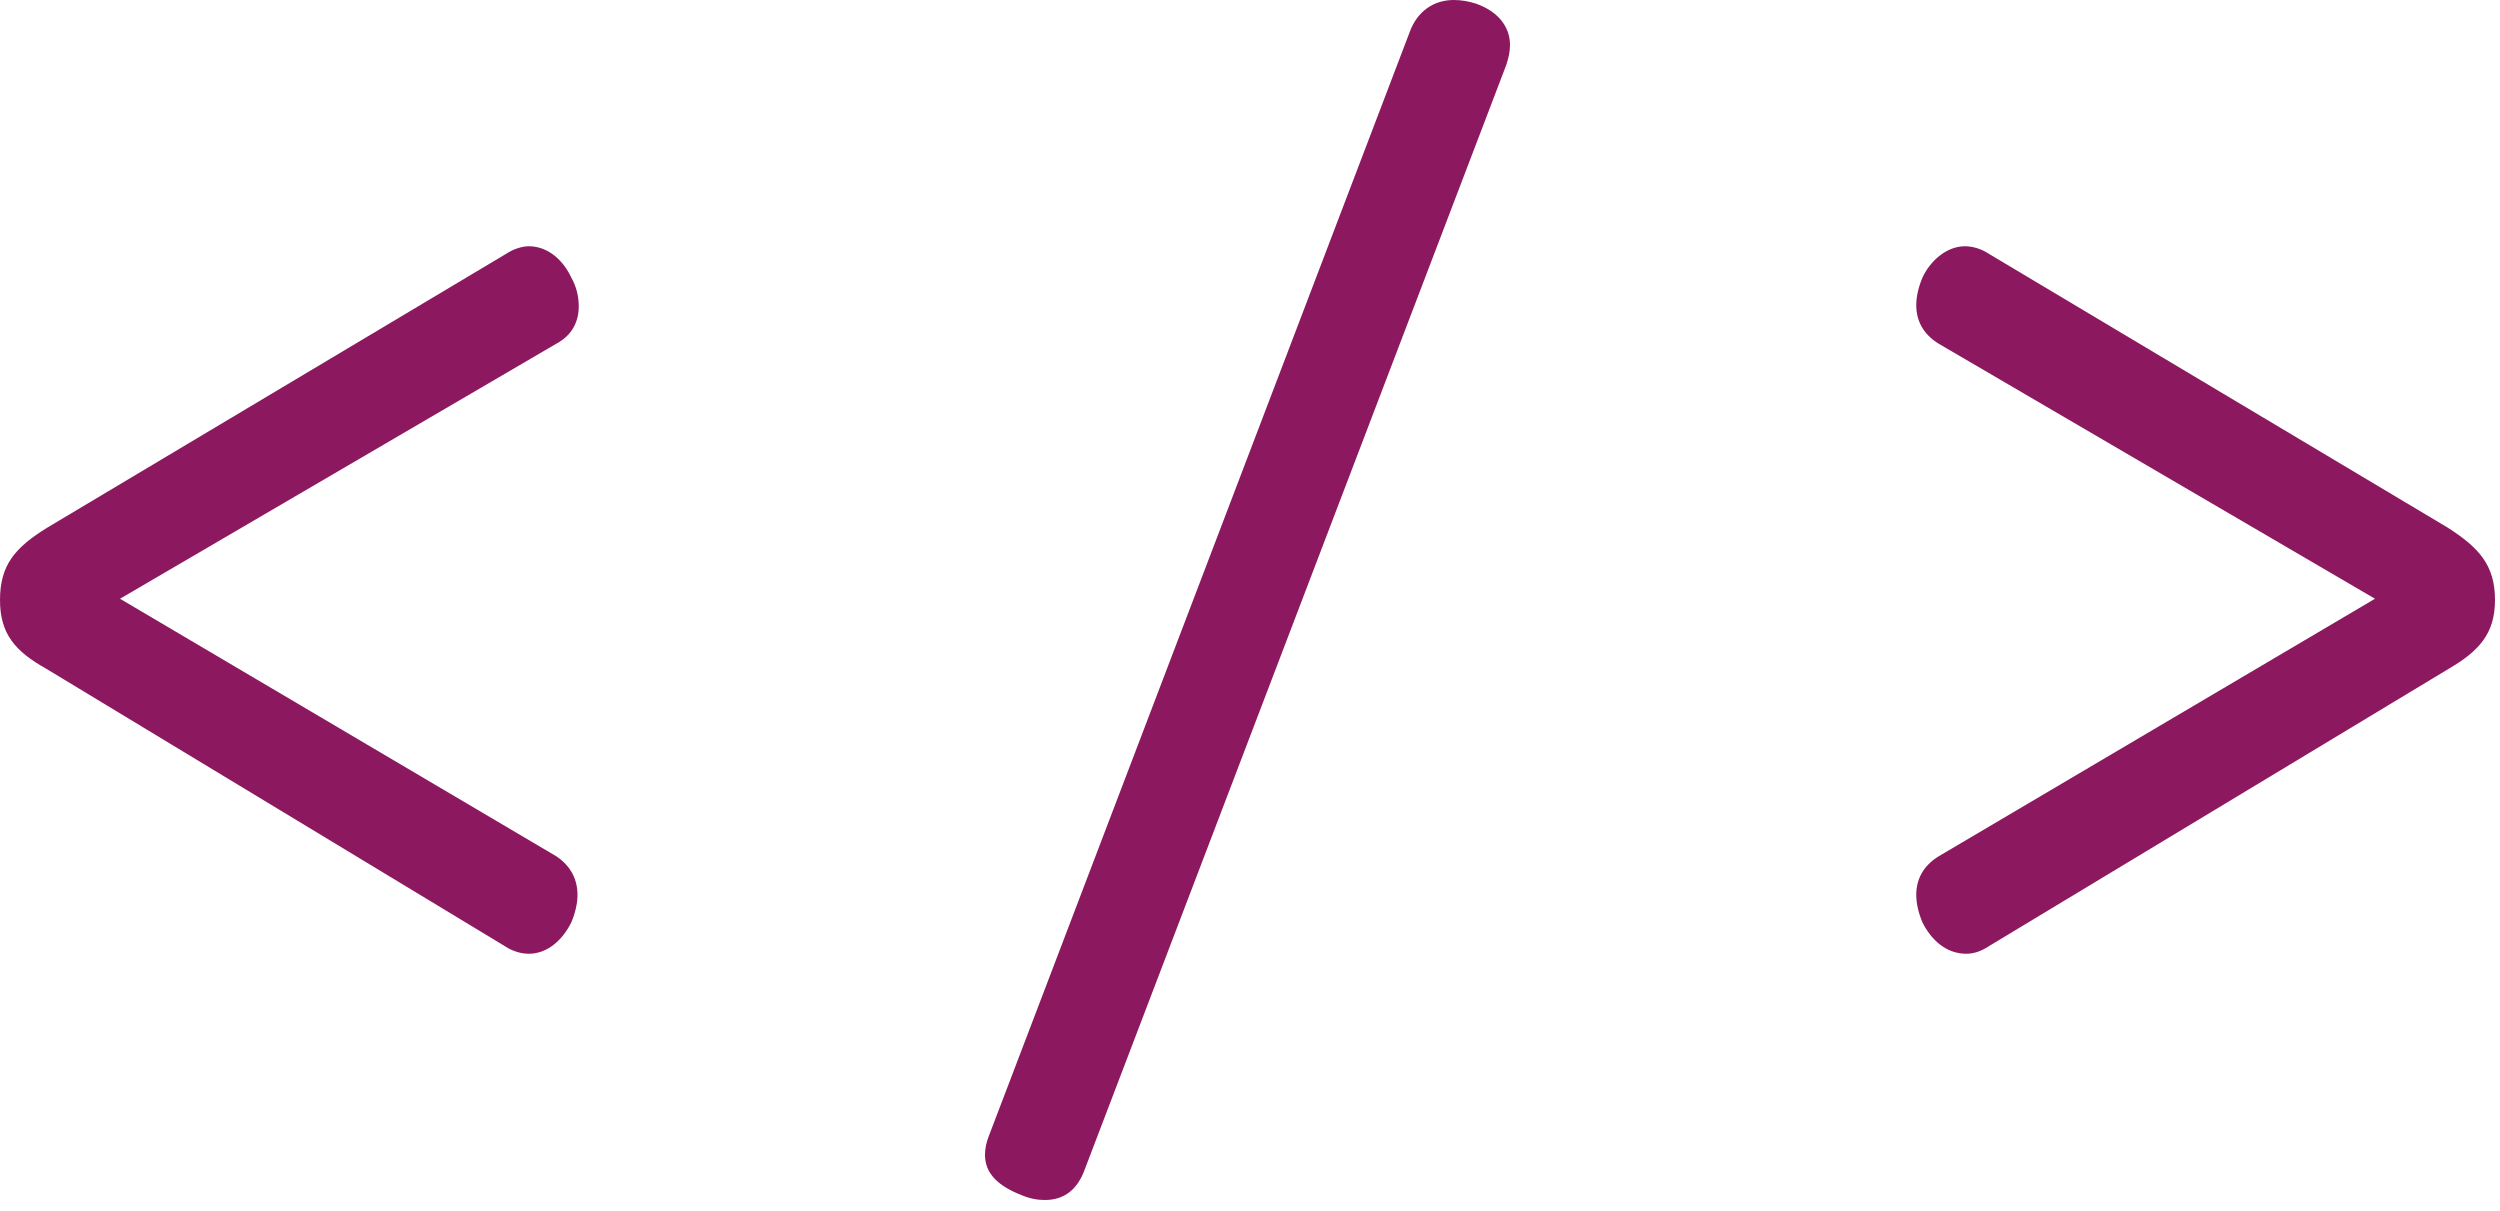 <?xml version="1.0" encoding="UTF-8" standalone="no"?>
<!DOCTYPE svg PUBLIC "-//W3C//DTD SVG 1.1//EN" "http://www.w3.org/Graphics/SVG/1.1/DTD/svg11.dtd">
<svg width="100%" height="100%" viewBox="0 0 192 93" version="1.1" xmlns="http://www.w3.org/2000/svg" xmlns:xlink="http://www.w3.org/1999/xlink" xml:space="preserve" xmlns:serif="http://www.serif.com/" style="fill-rule:evenodd;clip-rule:evenodd;stroke-linejoin:round;stroke-miterlimit:1.414;">
    <g transform="matrix(1,0,0,1,-54.192,-103.92)">
        <g transform="matrix(1,0,0,1,16.271,26.063)">
            <path d="M47.137,123.841L80.641,104.257C81.889,103.585 82.369,102.529 82.369,101.377C82.369,100.609 82.177,99.841 81.793,99.169C81.217,97.921 80.065,96.769 78.529,96.769C78.049,96.769 77.377,96.961 76.801,97.345L41.569,118.369C39.073,119.905 37.921,121.249 37.921,123.937C37.921,126.529 39.073,127.873 41.473,129.217L76.705,150.529C77.281,150.913 77.953,151.105 78.529,151.105C79.969,151.105 81.121,150.049 81.793,148.705C82.081,148.033 82.273,147.265 82.273,146.593C82.273,145.441 81.793,144.385 80.641,143.617L47.137,123.841Z" style="fill:rgb(140,25,95);fill-rule:nonzero;"/>
            <path d="M220.321,123.841L186.817,143.617C185.569,144.385 185.089,145.441 185.089,146.593C185.089,147.265 185.281,148.033 185.569,148.705C186.241,150.049 187.393,151.105 188.929,151.105C189.505,151.105 190.081,150.913 190.657,150.529L225.985,129.217C228.289,127.873 229.537,126.529 229.537,123.937C229.537,121.249 228.289,119.905 225.889,118.369L190.657,97.345C190.081,96.961 189.409,96.769 188.833,96.769C187.393,96.769 186.145,97.921 185.569,99.169C185.281,99.841 185.089,100.609 185.089,101.281C185.089,102.433 185.569,103.489 186.817,104.257L220.321,123.841Z" style="fill:rgb(140,25,95);fill-rule:nonzero;"/>
        </g>
        <g transform="matrix(1,0,0,1,16.319,29.519)">
            <path d="M153.553,79.393C153.745,78.817 153.841,78.337 153.841,77.857C153.841,76.417 152.881,75.265 151.249,74.689C150.673,74.497 150.097,74.401 149.521,74.401C147.985,74.401 146.737,75.265 146.161,76.801L113.809,161.665C113.617,162.145 113.521,162.625 113.521,163.105C113.521,164.545 114.577,165.505 116.305,166.177C116.977,166.465 117.553,166.561 118.129,166.561C119.569,166.561 120.625,165.793 121.201,164.161L153.553,79.393Z" style="fill:rgb(140,25,95);fill-rule:nonzero;"/>
        </g>
    </g>
</svg>
